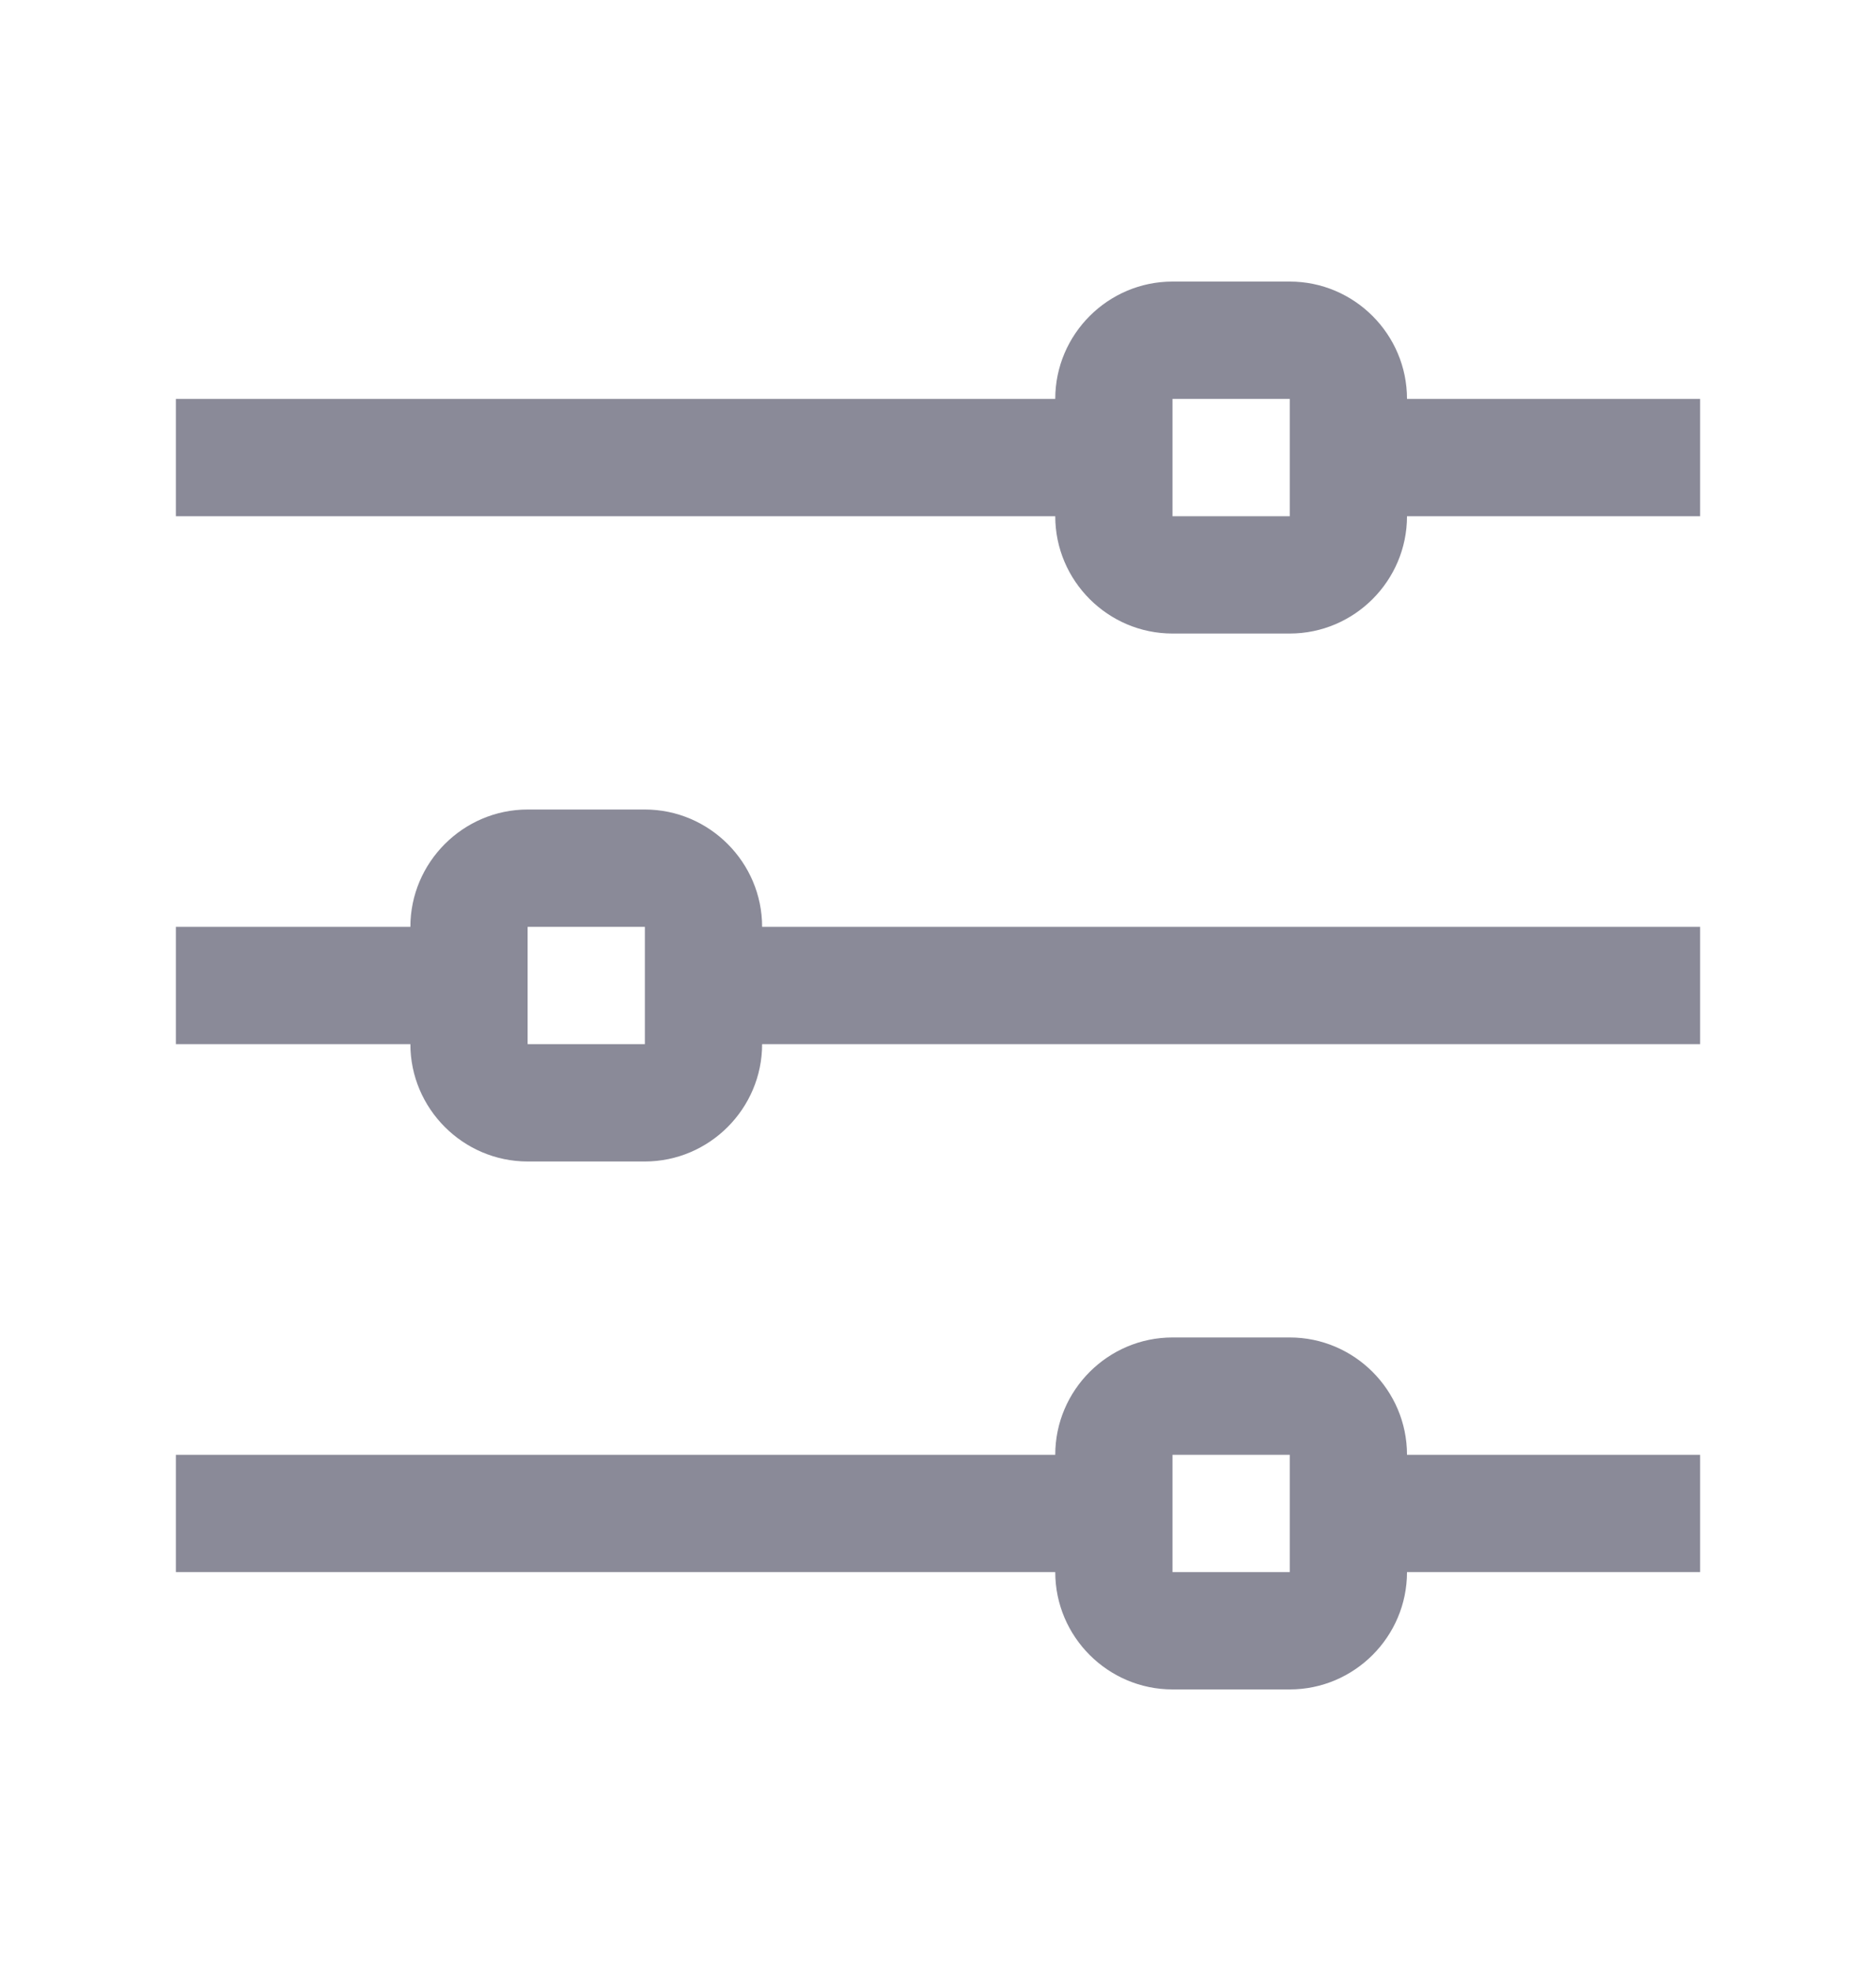 <svg width="20" height="21" viewBox="0 0 20 21" fill="none" xmlns="http://www.w3.org/2000/svg">
<path fill-rule="evenodd" clip-rule="evenodd" d="M12.5 5.5H13.75V4.25H12.5V5.5ZM15 4.25C15 3.562 14.438 3 13.75 3H12.5C11.812 3 11.25 3.562 11.25 4.25H1.875V5.5H11.25C11.25 6.188 11.812 6.75 12.5 6.75H13.75C14.438 6.75 15 6.188 15 5.5H18.125V4.25H15Z" fill="#8A8A98"/>
<path fill-rule="evenodd" clip-rule="evenodd" d="M12.5 16.75H13.75V15.5H12.5V16.75ZM13.75 14.25H12.5C11.812 14.25 11.25 14.812 11.25 15.5H1.875V16.75H11.25C11.25 17.438 11.812 18 12.5 18H13.75C14.438 18 15 17.438 15 16.75H18.125V15.5H15C15 14.812 14.438 14.25 13.75 14.25Z" fill="#8A8A98"/>
<path fill-rule="evenodd" clip-rule="evenodd" d="M5.625 11.125H6.875V9.875H5.625V11.125ZM6.875 8.625H5.625C4.938 8.625 4.375 9.188 4.375 9.875H1.875V11.125H4.375C4.375 11.812 4.938 12.375 5.625 12.375H6.875C7.562 12.375 8.125 11.812 8.125 11.125H18.125V9.875H8.125C8.125 9.188 7.562 8.625 6.875 8.625Z" fill="#8A8A98"/>
</svg>
